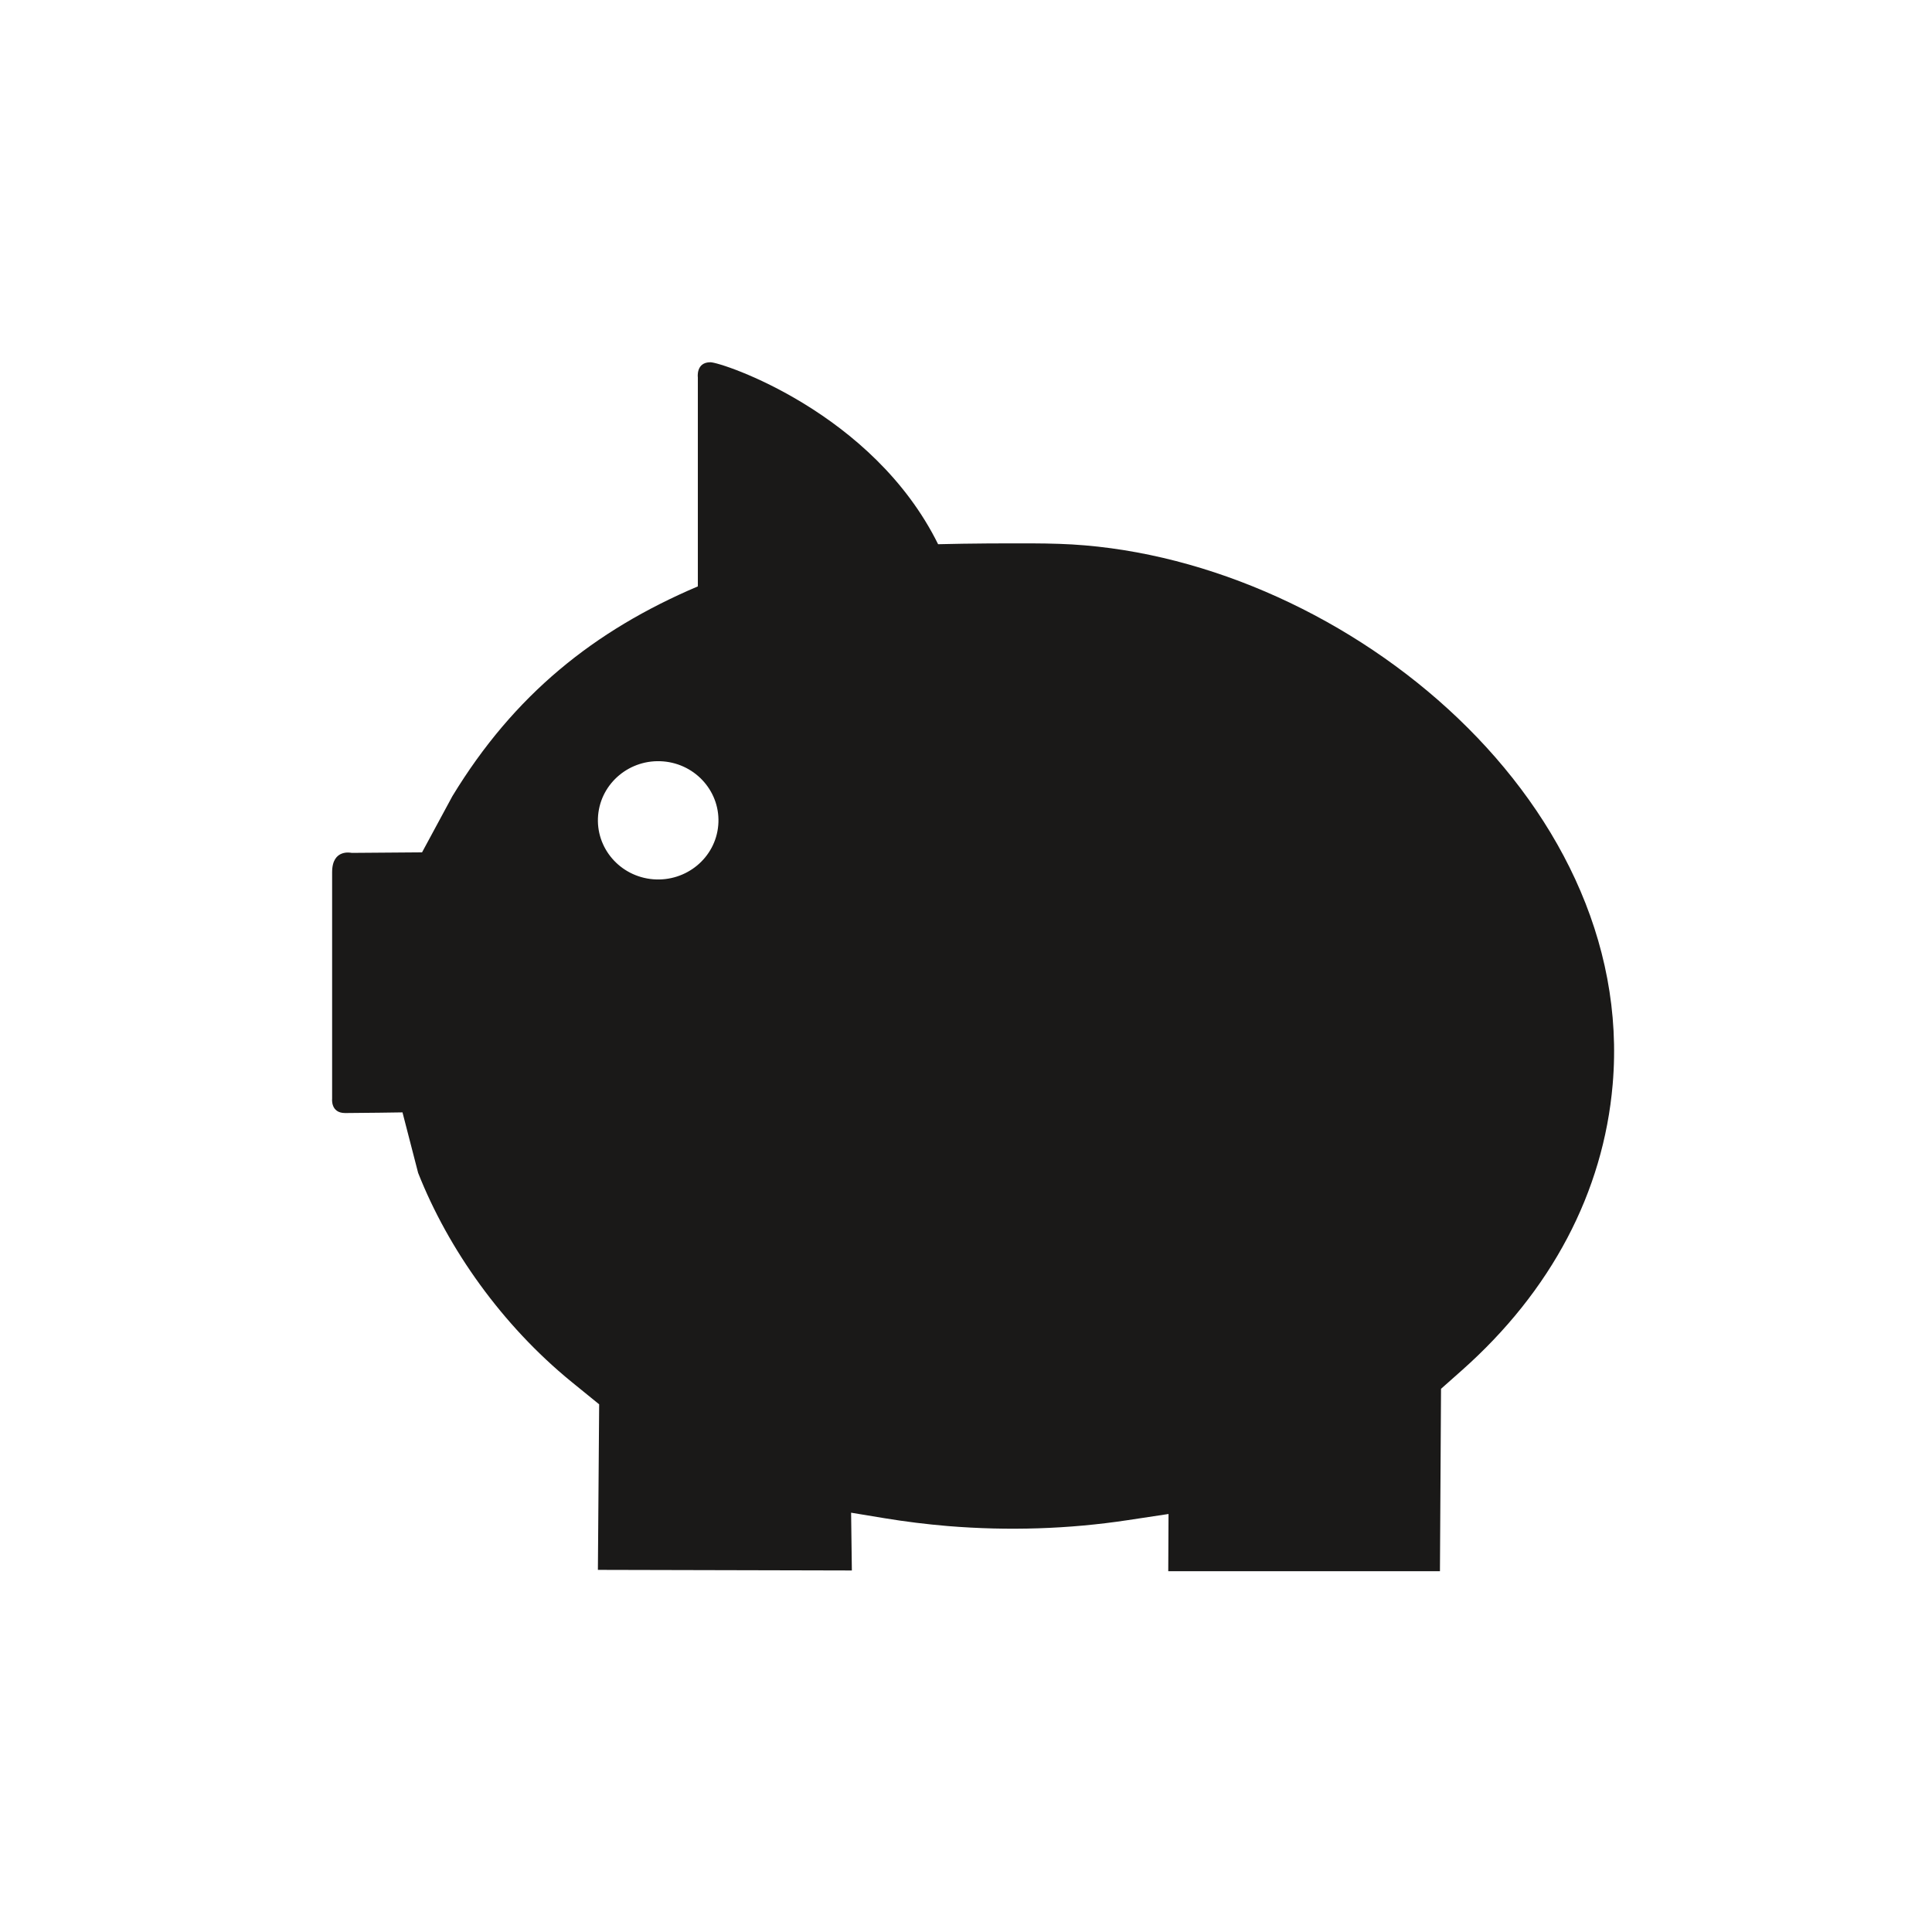 <?xml version="1.0" encoding="UTF-8" standalone="no"?>
<svg width="64px" height="64px" viewBox="0 0 64 64" version="1.1" xmlns="http://www.w3.org/2000/svg" xmlns:xlink="http://www.w3.org/1999/xlink" xmlns:sketch="http://www.bohemiancoding.com/sketch/ns">
    <!-- Generator: Sketch 3.3.2 (12043) - http://www.bohemiancoding.com/sketch -->
    <title>Imported Layers</title>
    <desc>Created with Sketch.</desc>
    <defs></defs>
    <g id="page-design" stroke="none" stroke-width="1" fill="none" fill-rule="evenodd" sketch:type="MSPage">
        <g id="index" sketch:type="MSArtboardGroup" transform="translate(-641, -999)" fill="#1A1918">
            <path d="M676.09,1017.016 C675.797,1017.006 675.498,1017.001 675.194,1017 C674.232,1016.998 673.167,1017 672.076,1017.028 C669.914,1012.657 664.912,1011 664.533,1011 C664.048,1011 664.117,1011.502 664.117,1011.502 L664.117,1018.425 C660.671,1019.89 658.022,1022.025 655.986,1025.374 L654.981,1027.235 L652.649,1027.253 C652.649,1027.253 652.002,1027.099 652.002,1027.892 L652.002,1035.4 C652.002,1035.4 651.948,1035.871 652.433,1035.871 C652.919,1035.871 654.333,1035.849 654.333,1035.849 L654.851,1037.853 C655.849,1040.383 657.639,1042.905 659.929,1044.773 L660.848,1045.52 L660.806,1051.004 L669.219,1051.024 L669.194,1049.11 L670.308,1049.294 C670.995,1049.407 671.701,1049.494 672.403,1049.553 C674.405,1049.716 676.405,1049.652 678.344,1049.359 L679.709,1049.153 L679.7,1051.049 L688.7,1051.049 L688.736,1045.006 L689.424,1044.396 C692.387,1041.768 694.114,1038.493 694.422,1034.923 C695.244,1025.352 685.187,1017.316 676.09,1017.016 L676.09,1017.016 Z M662.636,1028.127 C661.537,1028.036 660.722,1027.089 660.813,1026.011 C660.906,1024.933 661.871,1024.132 662.97,1024.222 C664.068,1024.312 664.885,1025.26 664.793,1026.338 C664.701,1027.417 663.735,1028.216 662.636,1028.127 L662.636,1028.127 Z" id="Imported-Layers" sketch:type="MSShapeGroup"></path>
        </g>
    </g>
</svg>
